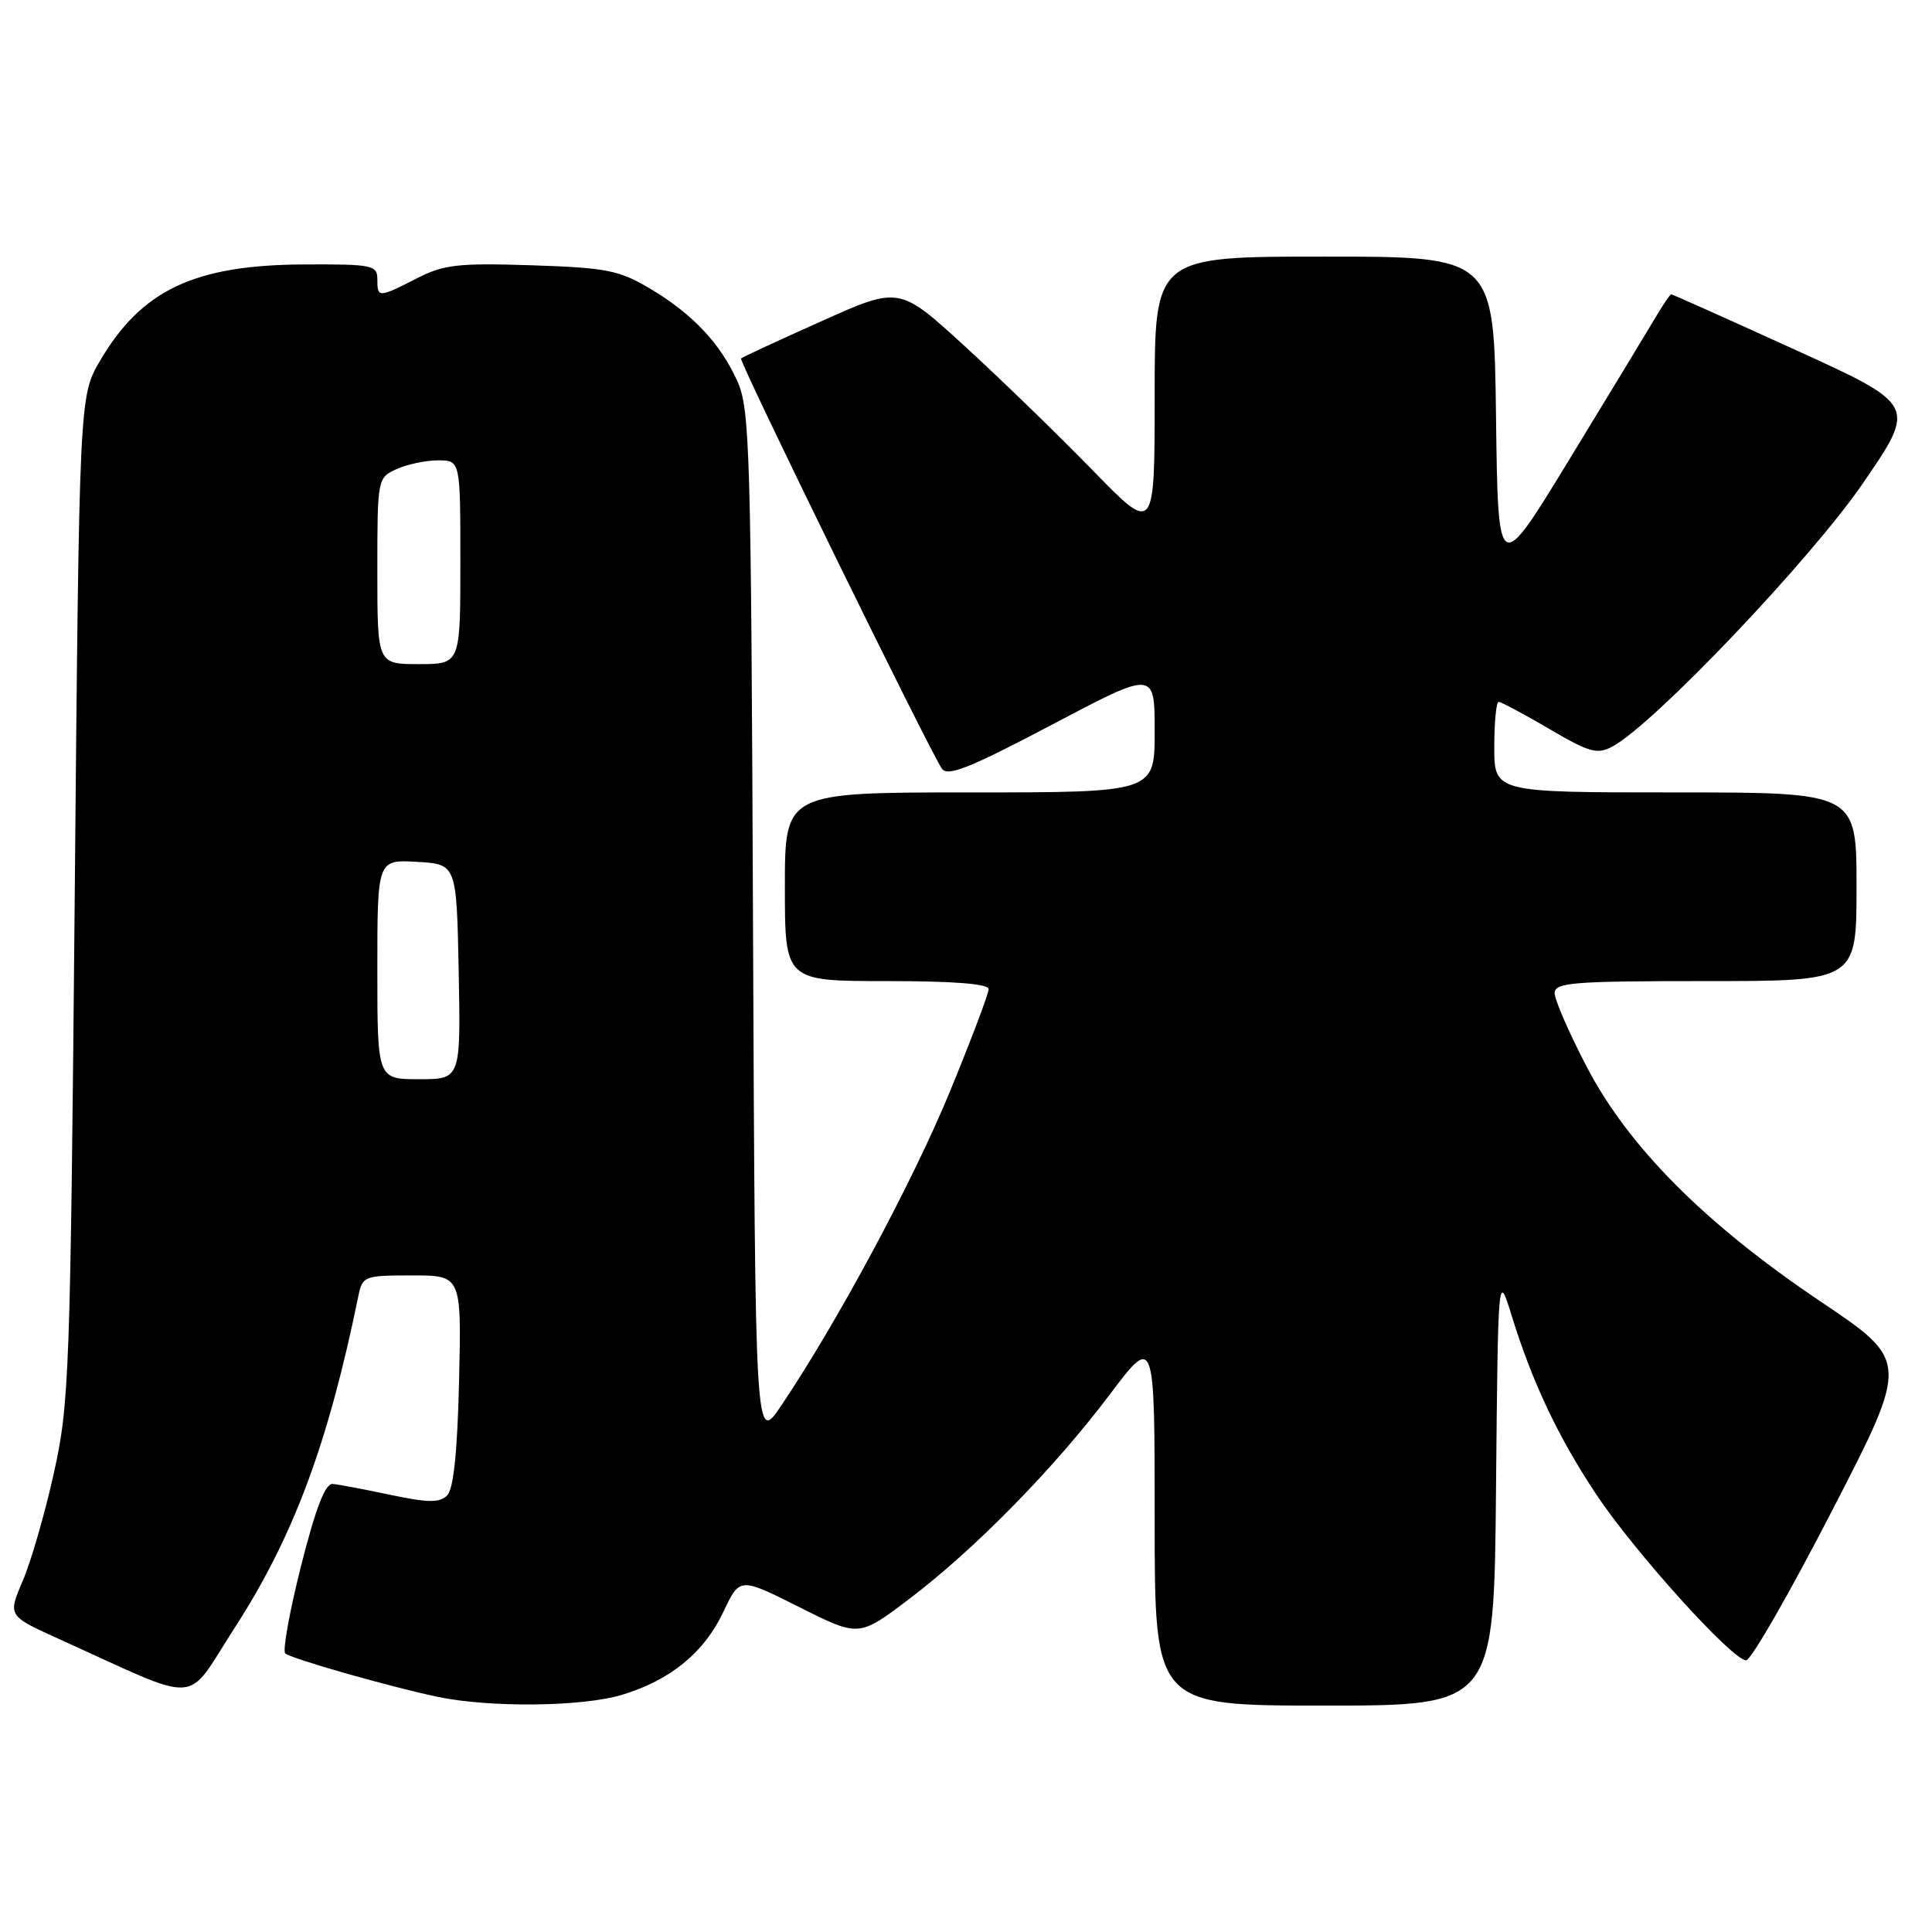<?xml version="1.0" encoding="UTF-8" standalone="no"?>
<!DOCTYPE svg PUBLIC "-//W3C//DTD SVG 1.1//EN" "http://www.w3.org/Graphics/SVG/1.1/DTD/svg11.dtd" >
<svg xmlns="http://www.w3.org/2000/svg" xmlns:xlink="http://www.w3.org/1999/xlink" version="1.1" viewBox="0 0 256 256">
 <g >
 <path fill="currentColor"
d=" M 82.39 224.58 C 88.83 222.65 93.33 218.96 95.87 213.54 C 98.02 208.99 98.02 208.99 105.91 212.95 C 113.80 216.92 113.80 216.92 120.40 211.93 C 129.11 205.34 139.63 194.62 147.02 184.82 C 153.00 176.88 153.00 176.88 153.00 201.44 C 153.00 226.00 153.00 226.00 175.48 226.00 C 197.97 226.00 197.97 226.00 198.23 197.25 C 198.50 168.50 198.50 168.50 200.31 174.35 C 203.03 183.16 206.48 190.45 211.52 198.03 C 216.59 205.65 229.55 220.00 231.37 220.00 C 232.02 220.00 237.14 211.08 242.76 200.17 C 252.98 180.35 252.98 180.35 241.24 172.46 C 225.93 162.17 215.76 151.96 210.22 141.30 C 207.90 136.84 206.00 132.48 206.00 131.60 C 206.00 130.19 208.35 130.00 226.00 130.00 C 246.00 130.00 246.00 130.00 246.00 117.50 C 246.00 105.00 246.00 105.00 222.00 105.00 C 198.00 105.00 198.00 105.00 198.00 99.00 C 198.00 95.70 198.26 93.00 198.58 93.00 C 198.90 93.00 201.91 94.61 205.26 96.57 C 210.62 99.72 211.64 100.00 213.67 98.91 C 219.12 95.99 239.88 74.18 246.81 64.09 C 253.96 53.68 253.96 53.68 237.85 46.34 C 228.98 42.30 221.61 39.00 221.45 39.00 C 221.29 39.00 220.30 40.46 219.25 42.25 C 218.19 44.04 213.09 52.45 207.91 60.94 C 198.50 76.38 198.50 76.38 198.23 55.19 C 197.96 34.00 197.96 34.00 175.48 34.00 C 153.00 34.00 153.00 34.00 153.00 52.38 C 153.00 70.76 153.00 70.76 144.75 62.28 C 140.21 57.62 132.60 50.23 127.83 45.87 C 119.16 37.93 119.16 37.93 108.83 42.57 C 103.15 45.11 98.36 47.33 98.19 47.50 C 97.86 47.81 123.18 99.52 124.81 101.86 C 125.56 102.94 128.53 101.75 139.38 96.03 C 153.00 88.84 153.00 88.84 153.00 96.92 C 153.00 105.00 153.00 105.00 128.50 105.00 C 104.00 105.00 104.00 105.00 104.00 117.50 C 104.00 130.00 104.00 130.00 117.50 130.00 C 126.46 130.00 131.00 130.36 131.00 131.07 C 131.00 131.67 128.69 137.76 125.88 144.61 C 120.98 156.53 110.92 175.26 103.53 186.23 C 100.07 191.37 100.07 191.37 99.78 122.94 C 99.52 59.50 99.37 54.21 97.70 50.50 C 95.41 45.44 91.72 41.54 86.00 38.16 C 82.00 35.80 80.26 35.47 70.41 35.15 C 60.68 34.84 58.82 35.05 55.20 36.90 C 50.14 39.48 50.00 39.48 50.00 37.00 C 50.00 35.13 49.35 35.00 40.25 35.04 C 25.77 35.11 18.78 38.41 13.27 47.78 C 10.50 52.50 10.50 52.50 9.90 119.00 C 9.32 182.18 9.18 185.98 7.14 195.18 C 5.96 200.51 4.10 206.94 3.01 209.48 C 1.03 214.10 1.03 214.10 7.76 217.15 C 27.12 225.90 24.38 226.07 31.08 215.72 C 38.87 203.67 43.47 191.35 47.48 171.75 C 48.02 169.09 48.25 169.00 54.59 169.00 C 61.15 169.00 61.15 169.00 60.83 182.95 C 60.61 192.40 60.10 197.31 59.25 198.15 C 58.25 199.15 56.74 199.13 51.75 198.08 C 48.31 197.35 44.86 196.70 44.09 196.63 C 43.10 196.54 41.84 199.78 39.89 207.50 C 38.36 213.55 37.42 218.77 37.80 219.09 C 38.64 219.80 51.70 223.52 58.00 224.84 C 64.90 226.29 77.15 226.16 82.39 224.58 Z  M 50.00 128.45 C 50.00 113.90 50.00 113.90 55.25 114.20 C 60.50 114.50 60.50 114.50 60.78 128.75 C 61.05 143.00 61.05 143.00 55.53 143.00 C 50.00 143.00 50.00 143.00 50.00 128.45 Z  M 50.00 75.66 C 50.00 63.41 50.02 63.31 52.55 62.16 C 53.95 61.52 56.42 61.00 58.05 61.00 C 61.00 61.00 61.00 61.00 61.00 74.50 C 61.00 88.00 61.00 88.00 55.50 88.00 C 50.00 88.00 50.00 88.00 50.00 75.66 Z "/>
</g>
</svg>